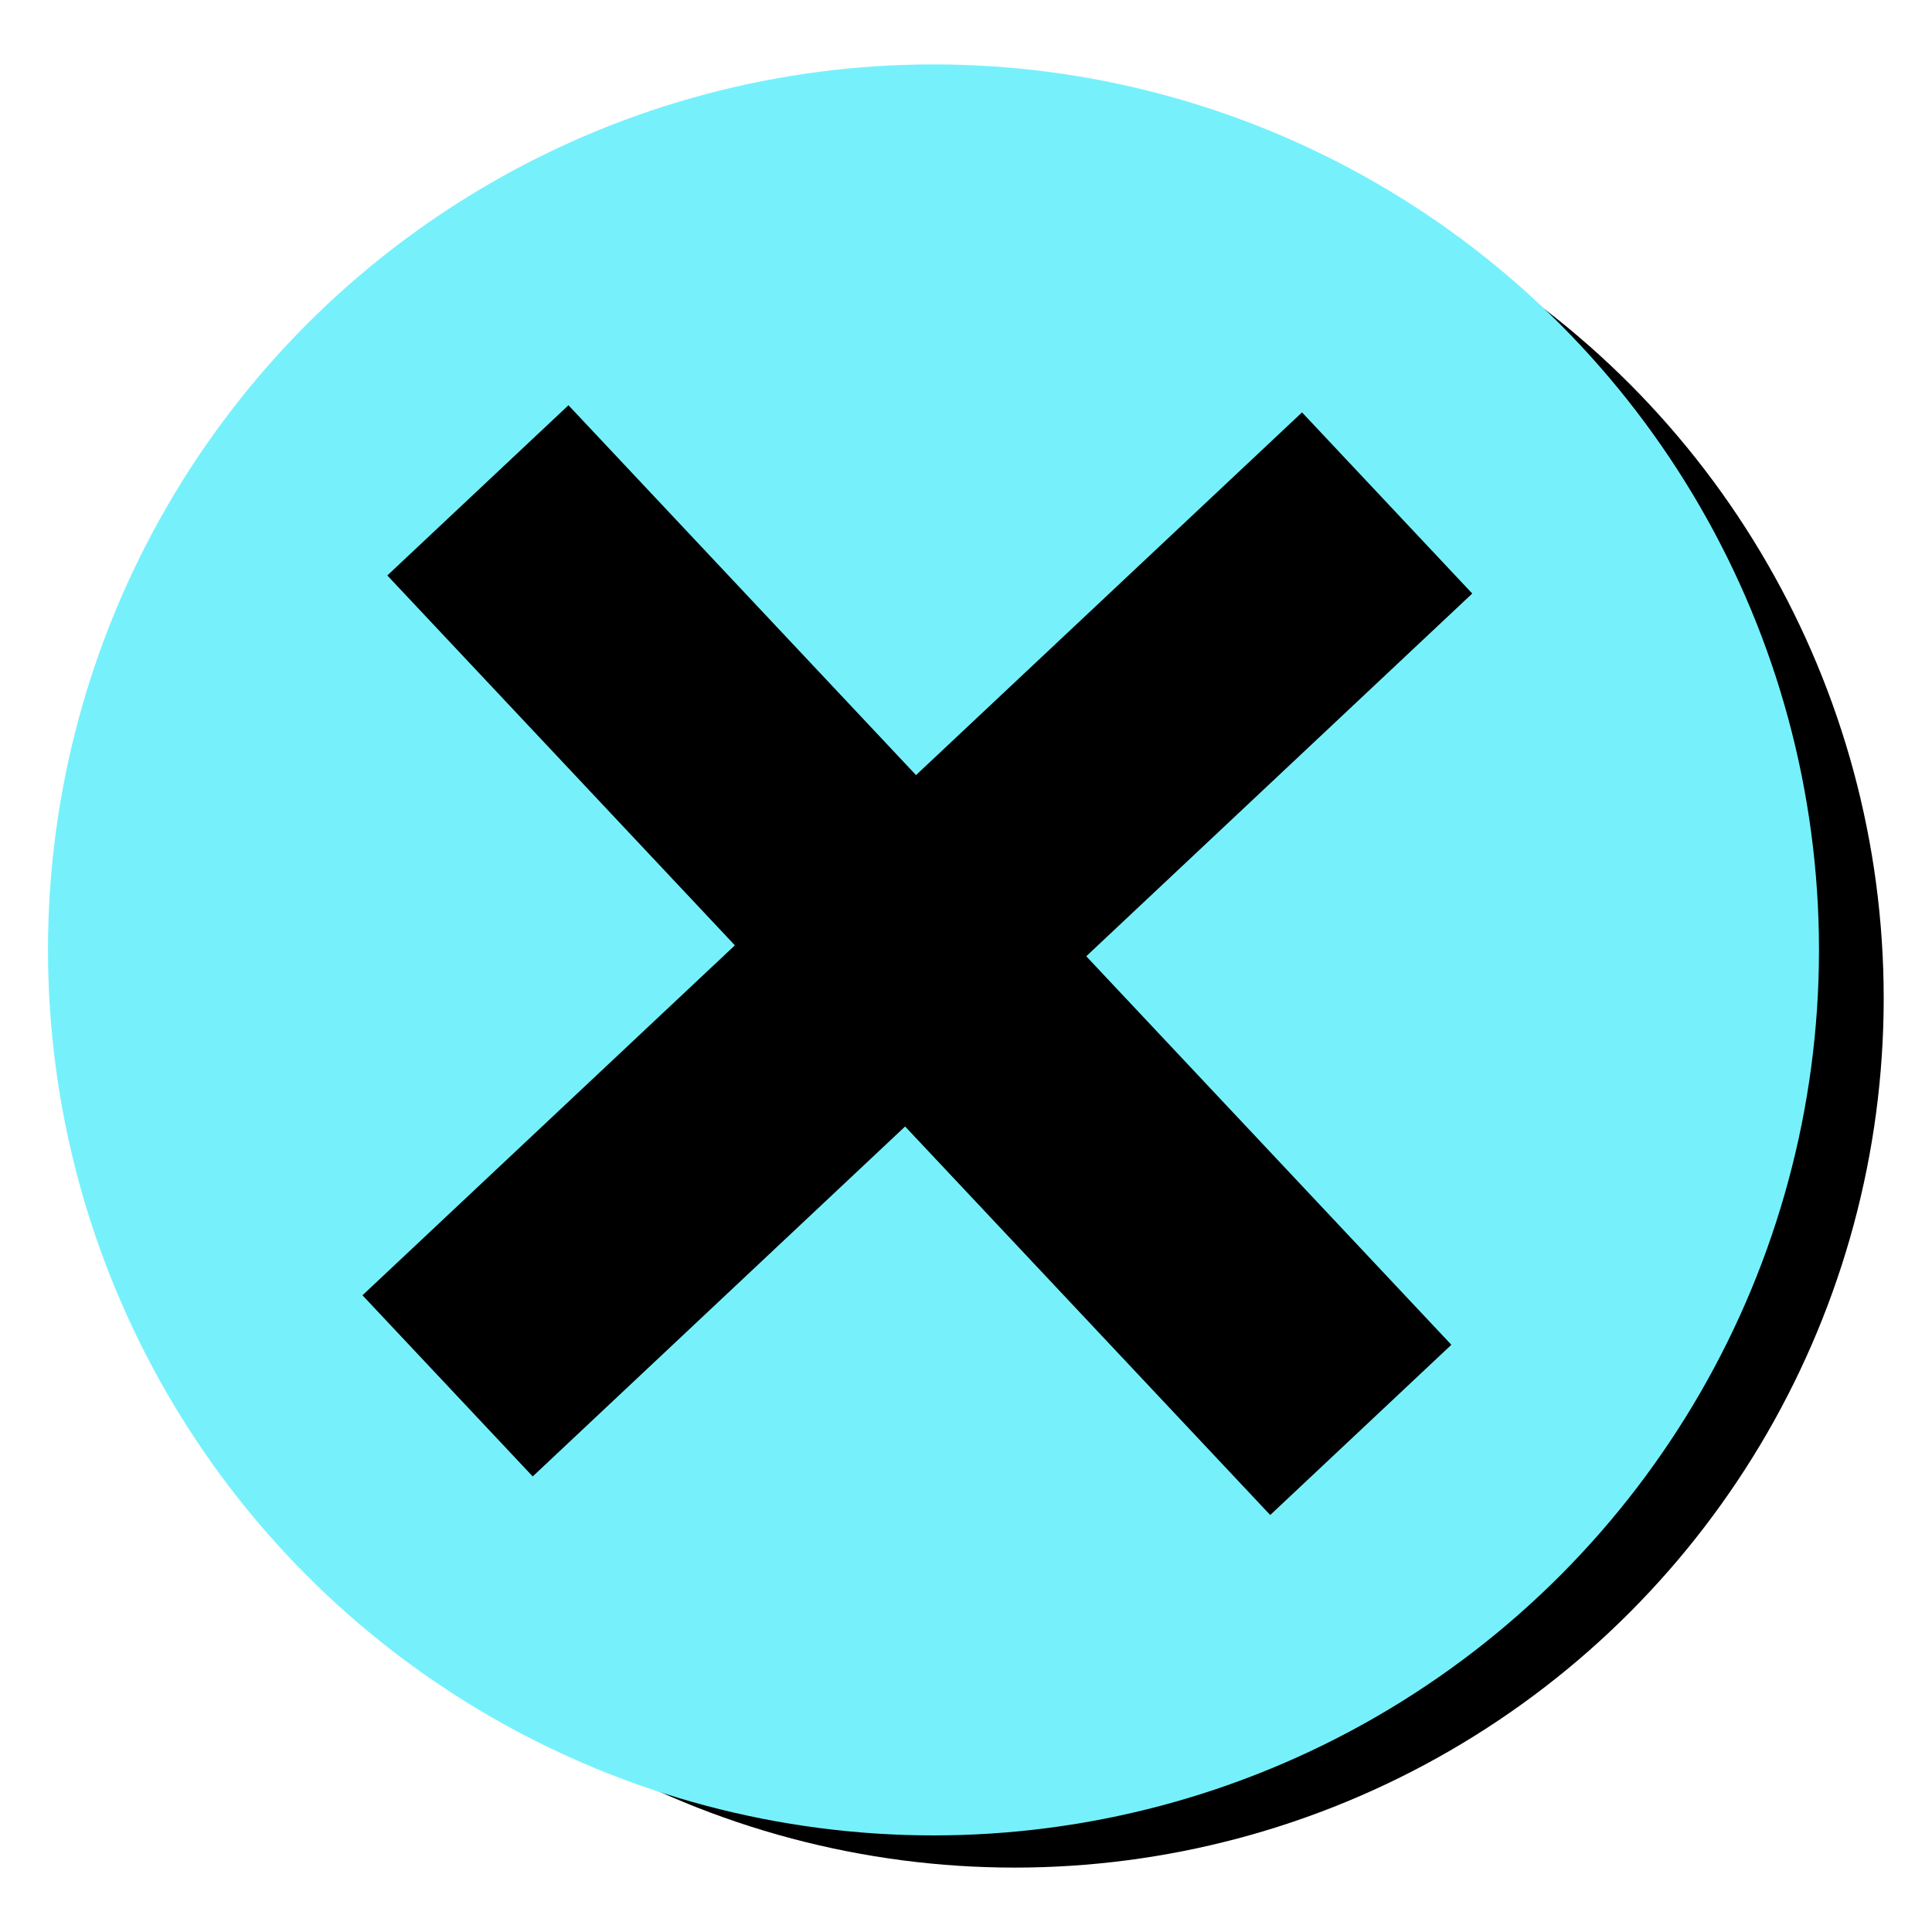 <svg xmlns="http://www.w3.org/2000/svg" width="60" height="60" viewBox="0 0 60 60"><defs><style>.cls-1{fill:#76f1fc;}</style></defs><title>Exit</title><g id="Layer_1" data-name="Layer 1"><ellipse cx="31.51" cy="31" rx="26.99" ry="27"/><circle class="cls-1" cx="28.99" cy="29.5" r="27.5"/><rect x="24.62" y="9.31" width="7.72" height="40.04" transform="translate(30.36 -11.51) rotate(46.78)"/><rect x="24.69" y="9.79" width="7.72" height="40.04" transform="translate(69.77 31.99) rotate(136.78)"/></g></svg>
